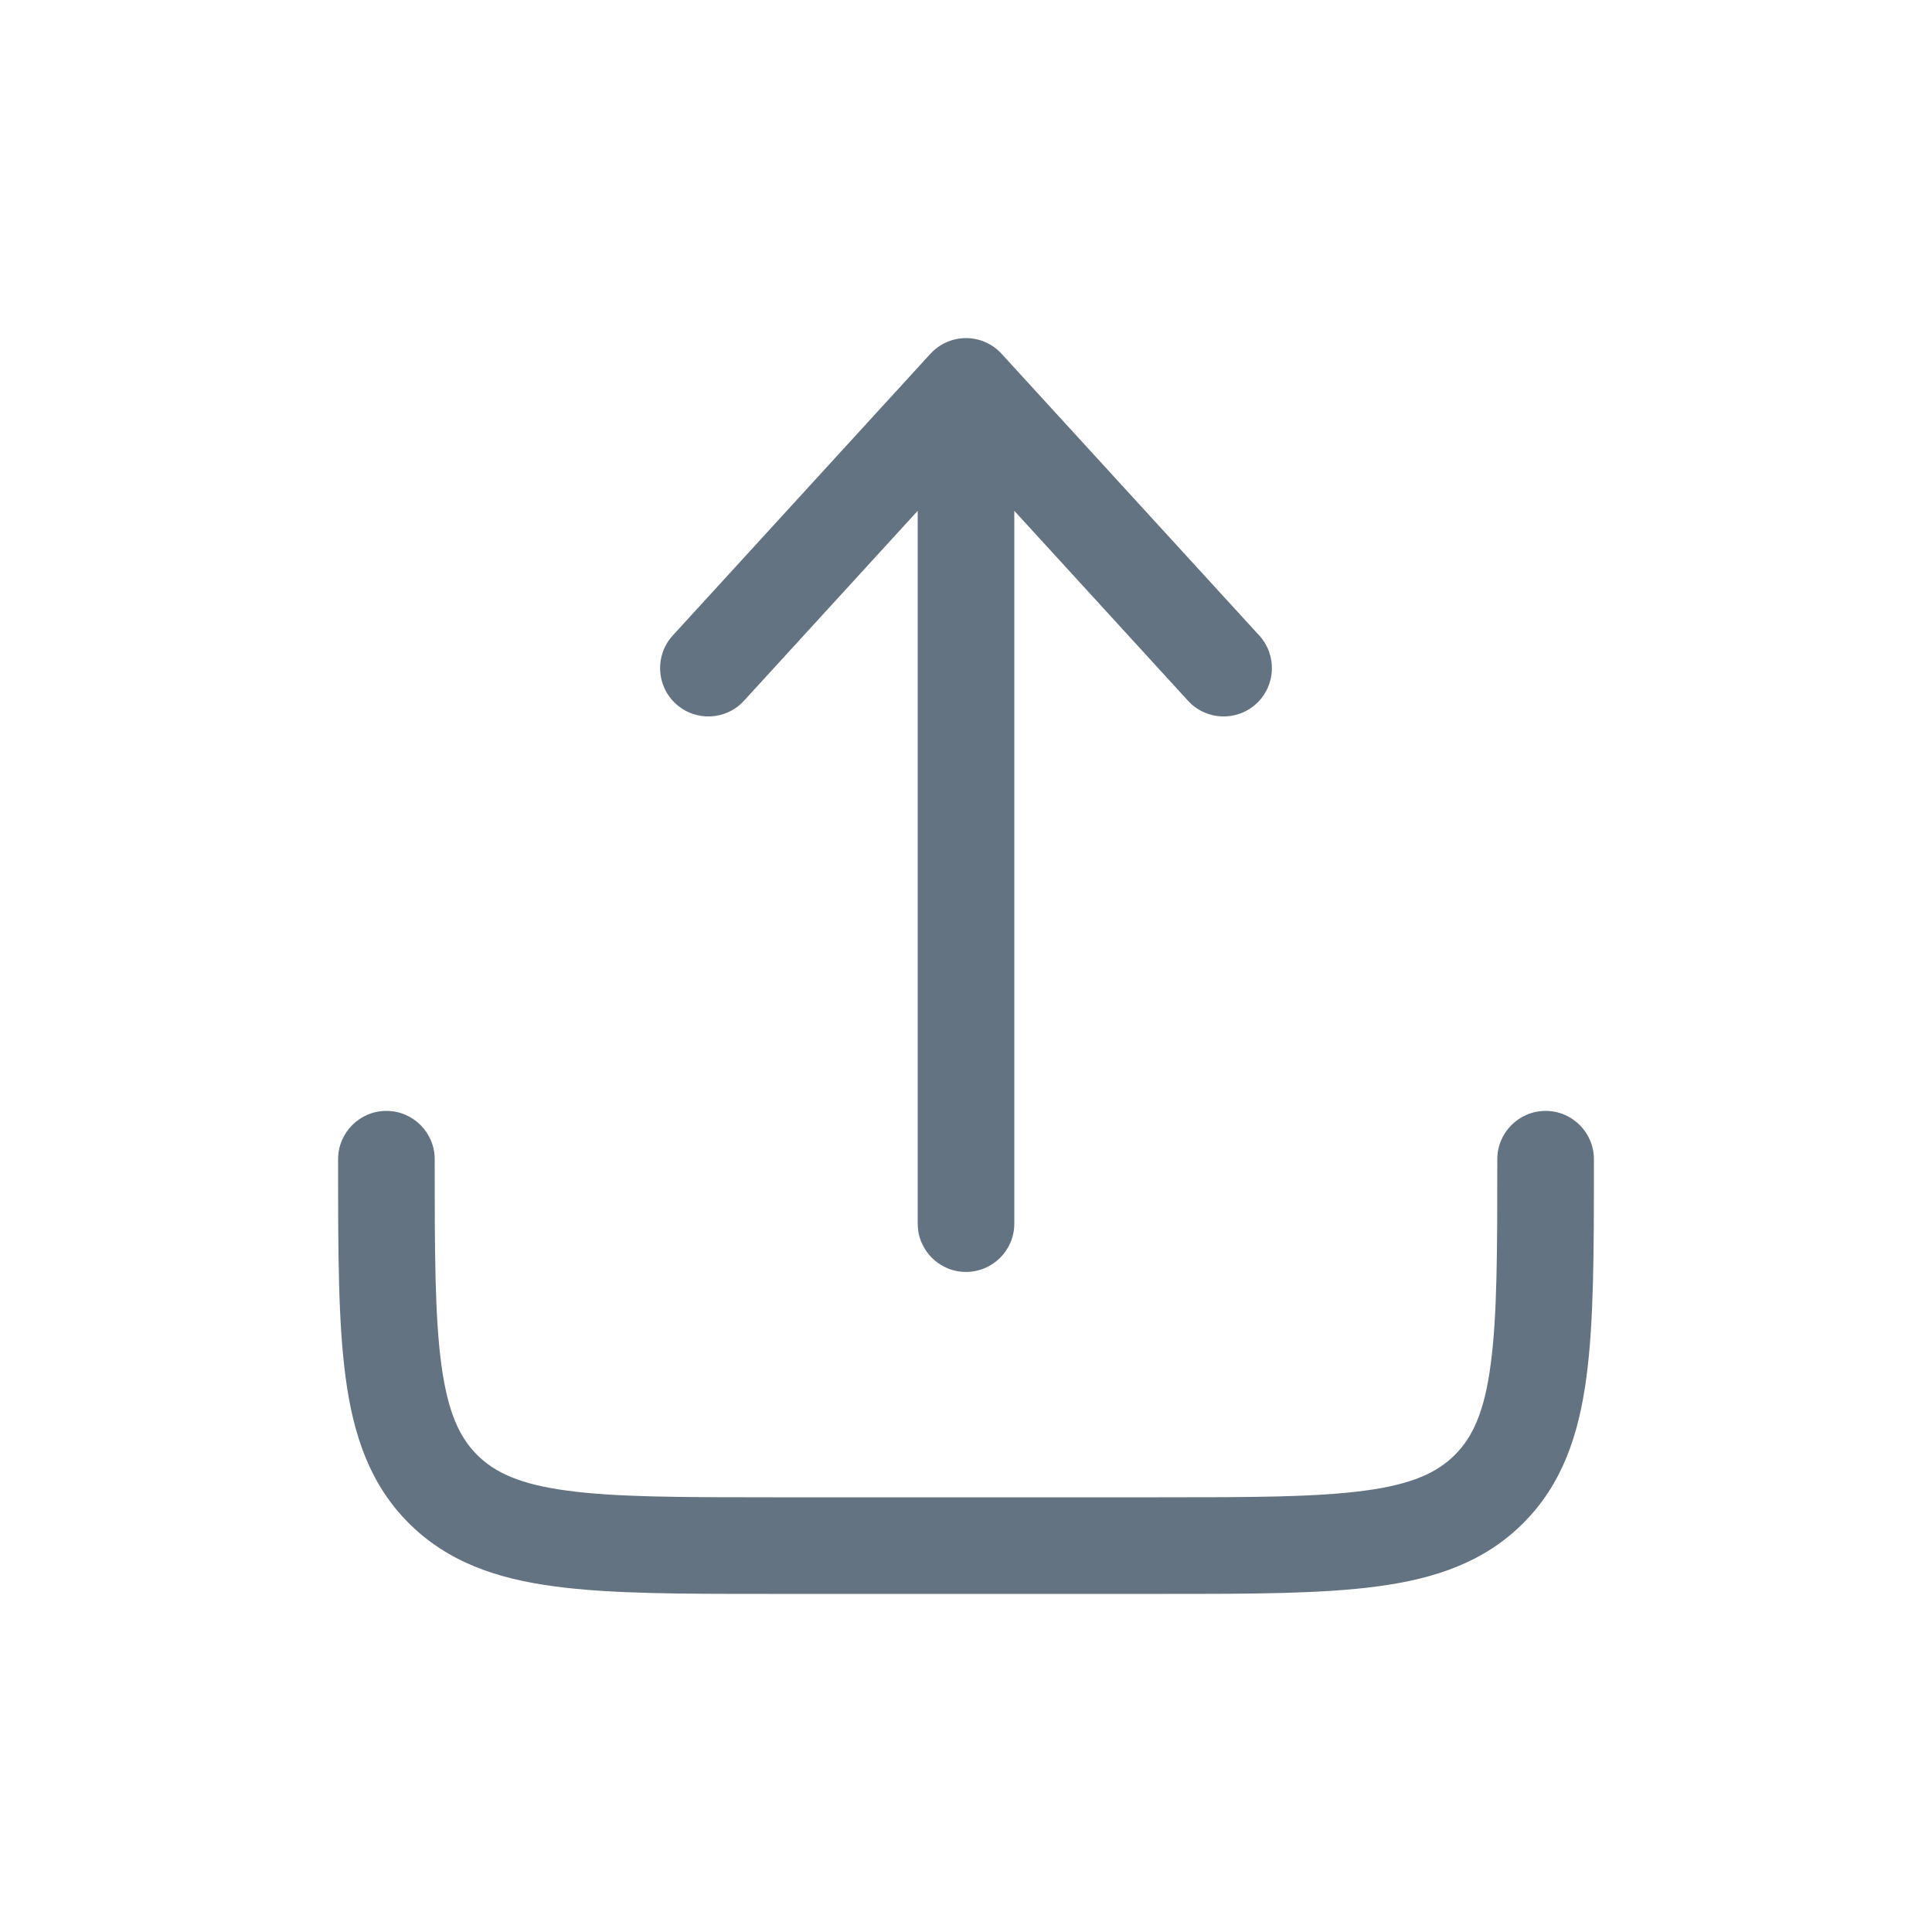 <svg width="20" height="20" viewBox="0 0 20 20" fill="none" xmlns="http://www.w3.org/2000/svg">
<path d="M10.369 3.663C10.274 3.559 10.14 3.5 10 3.5C9.86 3.5 9.726 3.559 9.631 3.663L6.964 6.579C6.778 6.783 6.792 7.099 6.996 7.286C7.2 7.472 7.516 7.458 7.702 7.254L9.5 5.288V12.667C9.5 12.943 9.724 13.167 10 13.167C10.276 13.167 10.5 12.943 10.5 12.667V5.288L12.298 7.254C12.484 7.458 12.8 7.472 13.004 7.286C13.208 7.099 13.222 6.783 13.036 6.579L10.369 3.663Z" fill="#637381"/>
<path d="M4.5 12C4.5 11.724 4.276 11.5 4 11.5C3.724 11.5 3.5 11.724 3.5 12V12.037C3.5 12.948 3.5 13.683 3.578 14.261C3.658 14.861 3.831 15.367 4.232 15.768C4.634 16.169 5.139 16.342 5.739 16.422C6.317 16.5 7.052 16.5 7.963 16.5H12.037C12.948 16.5 13.683 16.5 14.261 16.422C14.861 16.342 15.367 16.169 15.768 15.768C16.169 15.367 16.342 14.861 16.422 14.261C16.5 13.683 16.5 12.948 16.5 12.037V12C16.5 11.724 16.276 11.5 16 11.5C15.724 11.5 15.5 11.724 15.5 12C15.5 12.957 15.499 13.624 15.431 14.128C15.366 14.617 15.245 14.876 15.061 15.061C14.876 15.245 14.617 15.366 14.128 15.431C13.624 15.499 12.957 15.5 12 15.5H8C7.043 15.5 6.376 15.499 5.872 15.431C5.383 15.366 5.124 15.245 4.939 15.061C4.755 14.876 4.635 14.617 4.569 14.128C4.501 13.624 4.5 12.957 4.5 12Z" fill="#637381"/>
</svg>
